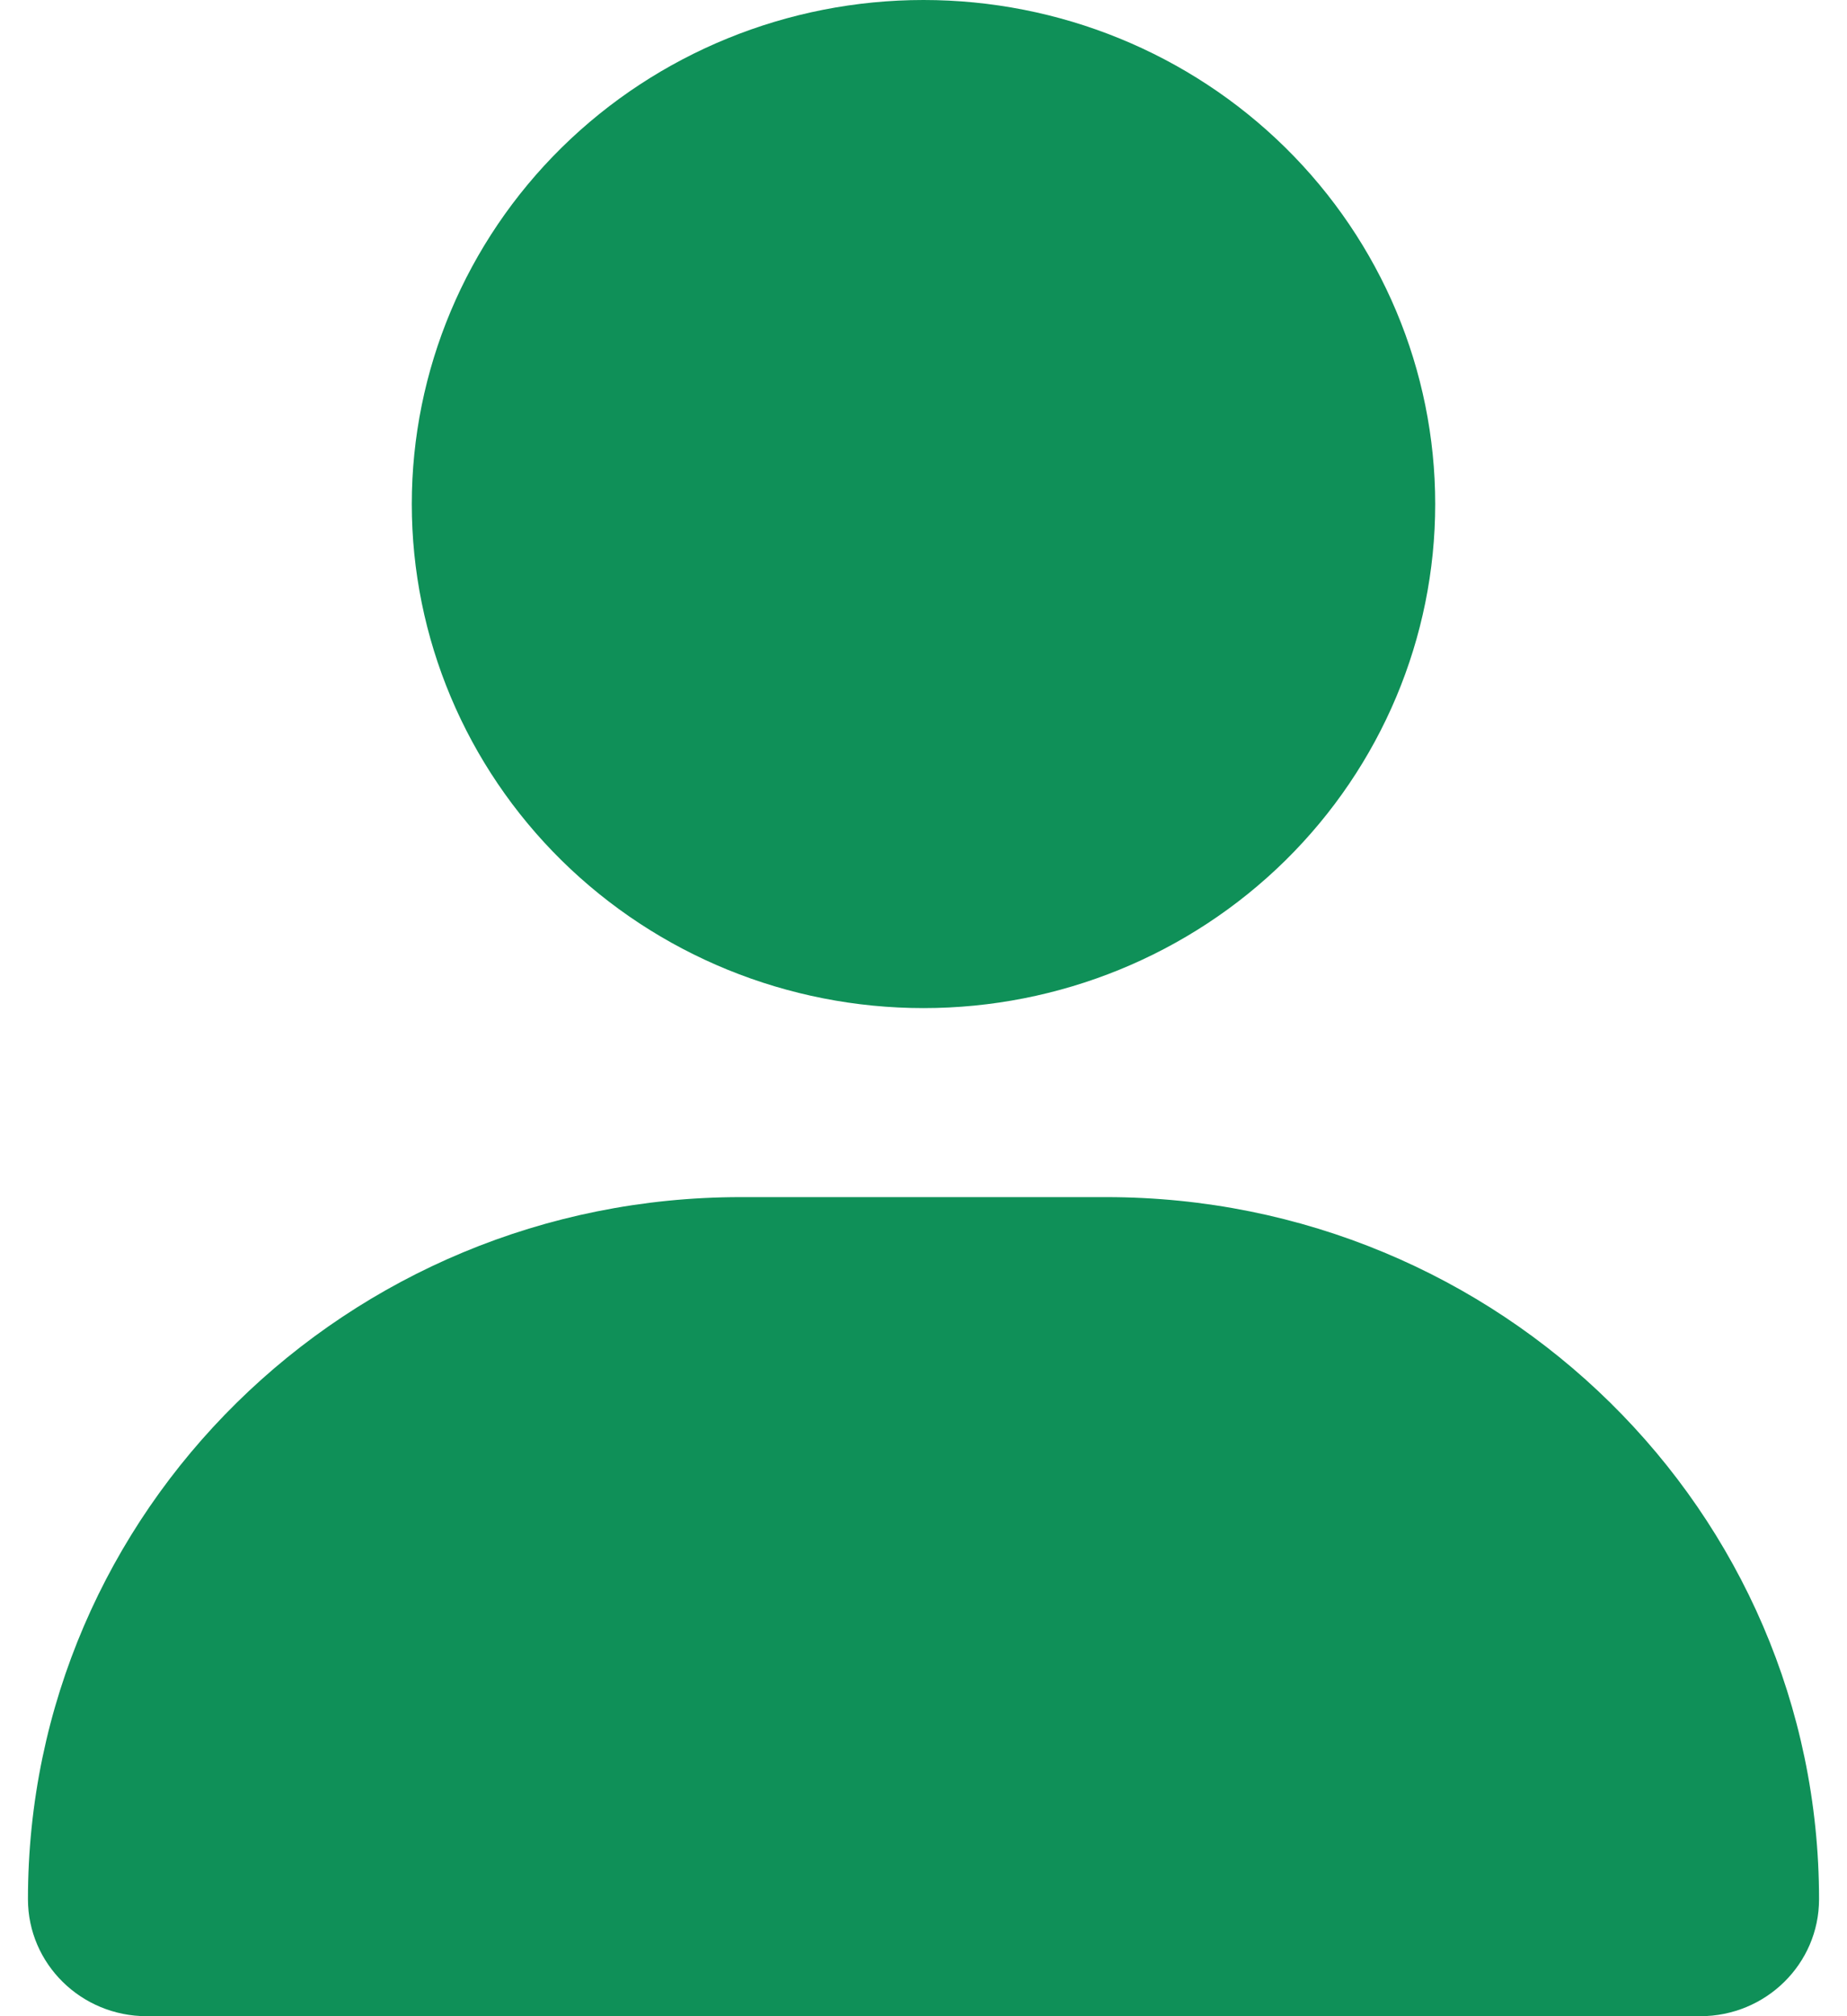 <svg width="22" height="24" viewBox="0 0 22 24" fill="none" xmlns="http://www.w3.org/2000/svg">
<path d="M11 12C12.617 12 14.167 11.368 15.31 10.243C16.453 9.117 17.095 7.591 17.095 6C17.095 4.409 16.453 2.883 15.31 1.757C14.167 0.632 12.617 0 11 0C9.383 0 7.833 0.632 6.69 1.757C5.547 2.883 4.905 4.409 4.905 6C4.905 7.591 5.547 9.117 6.69 10.243C7.833 11.368 9.383 12 11 12ZM8.824 14.25C4.133 14.25 0.333 17.991 0.333 22.608C0.333 23.377 0.967 24 1.748 24H20.252C21.033 24 21.667 23.377 21.667 22.608C21.667 17.991 17.867 14.25 13.176 14.25H8.824Z" fill="#0F9058"/>
</svg>
